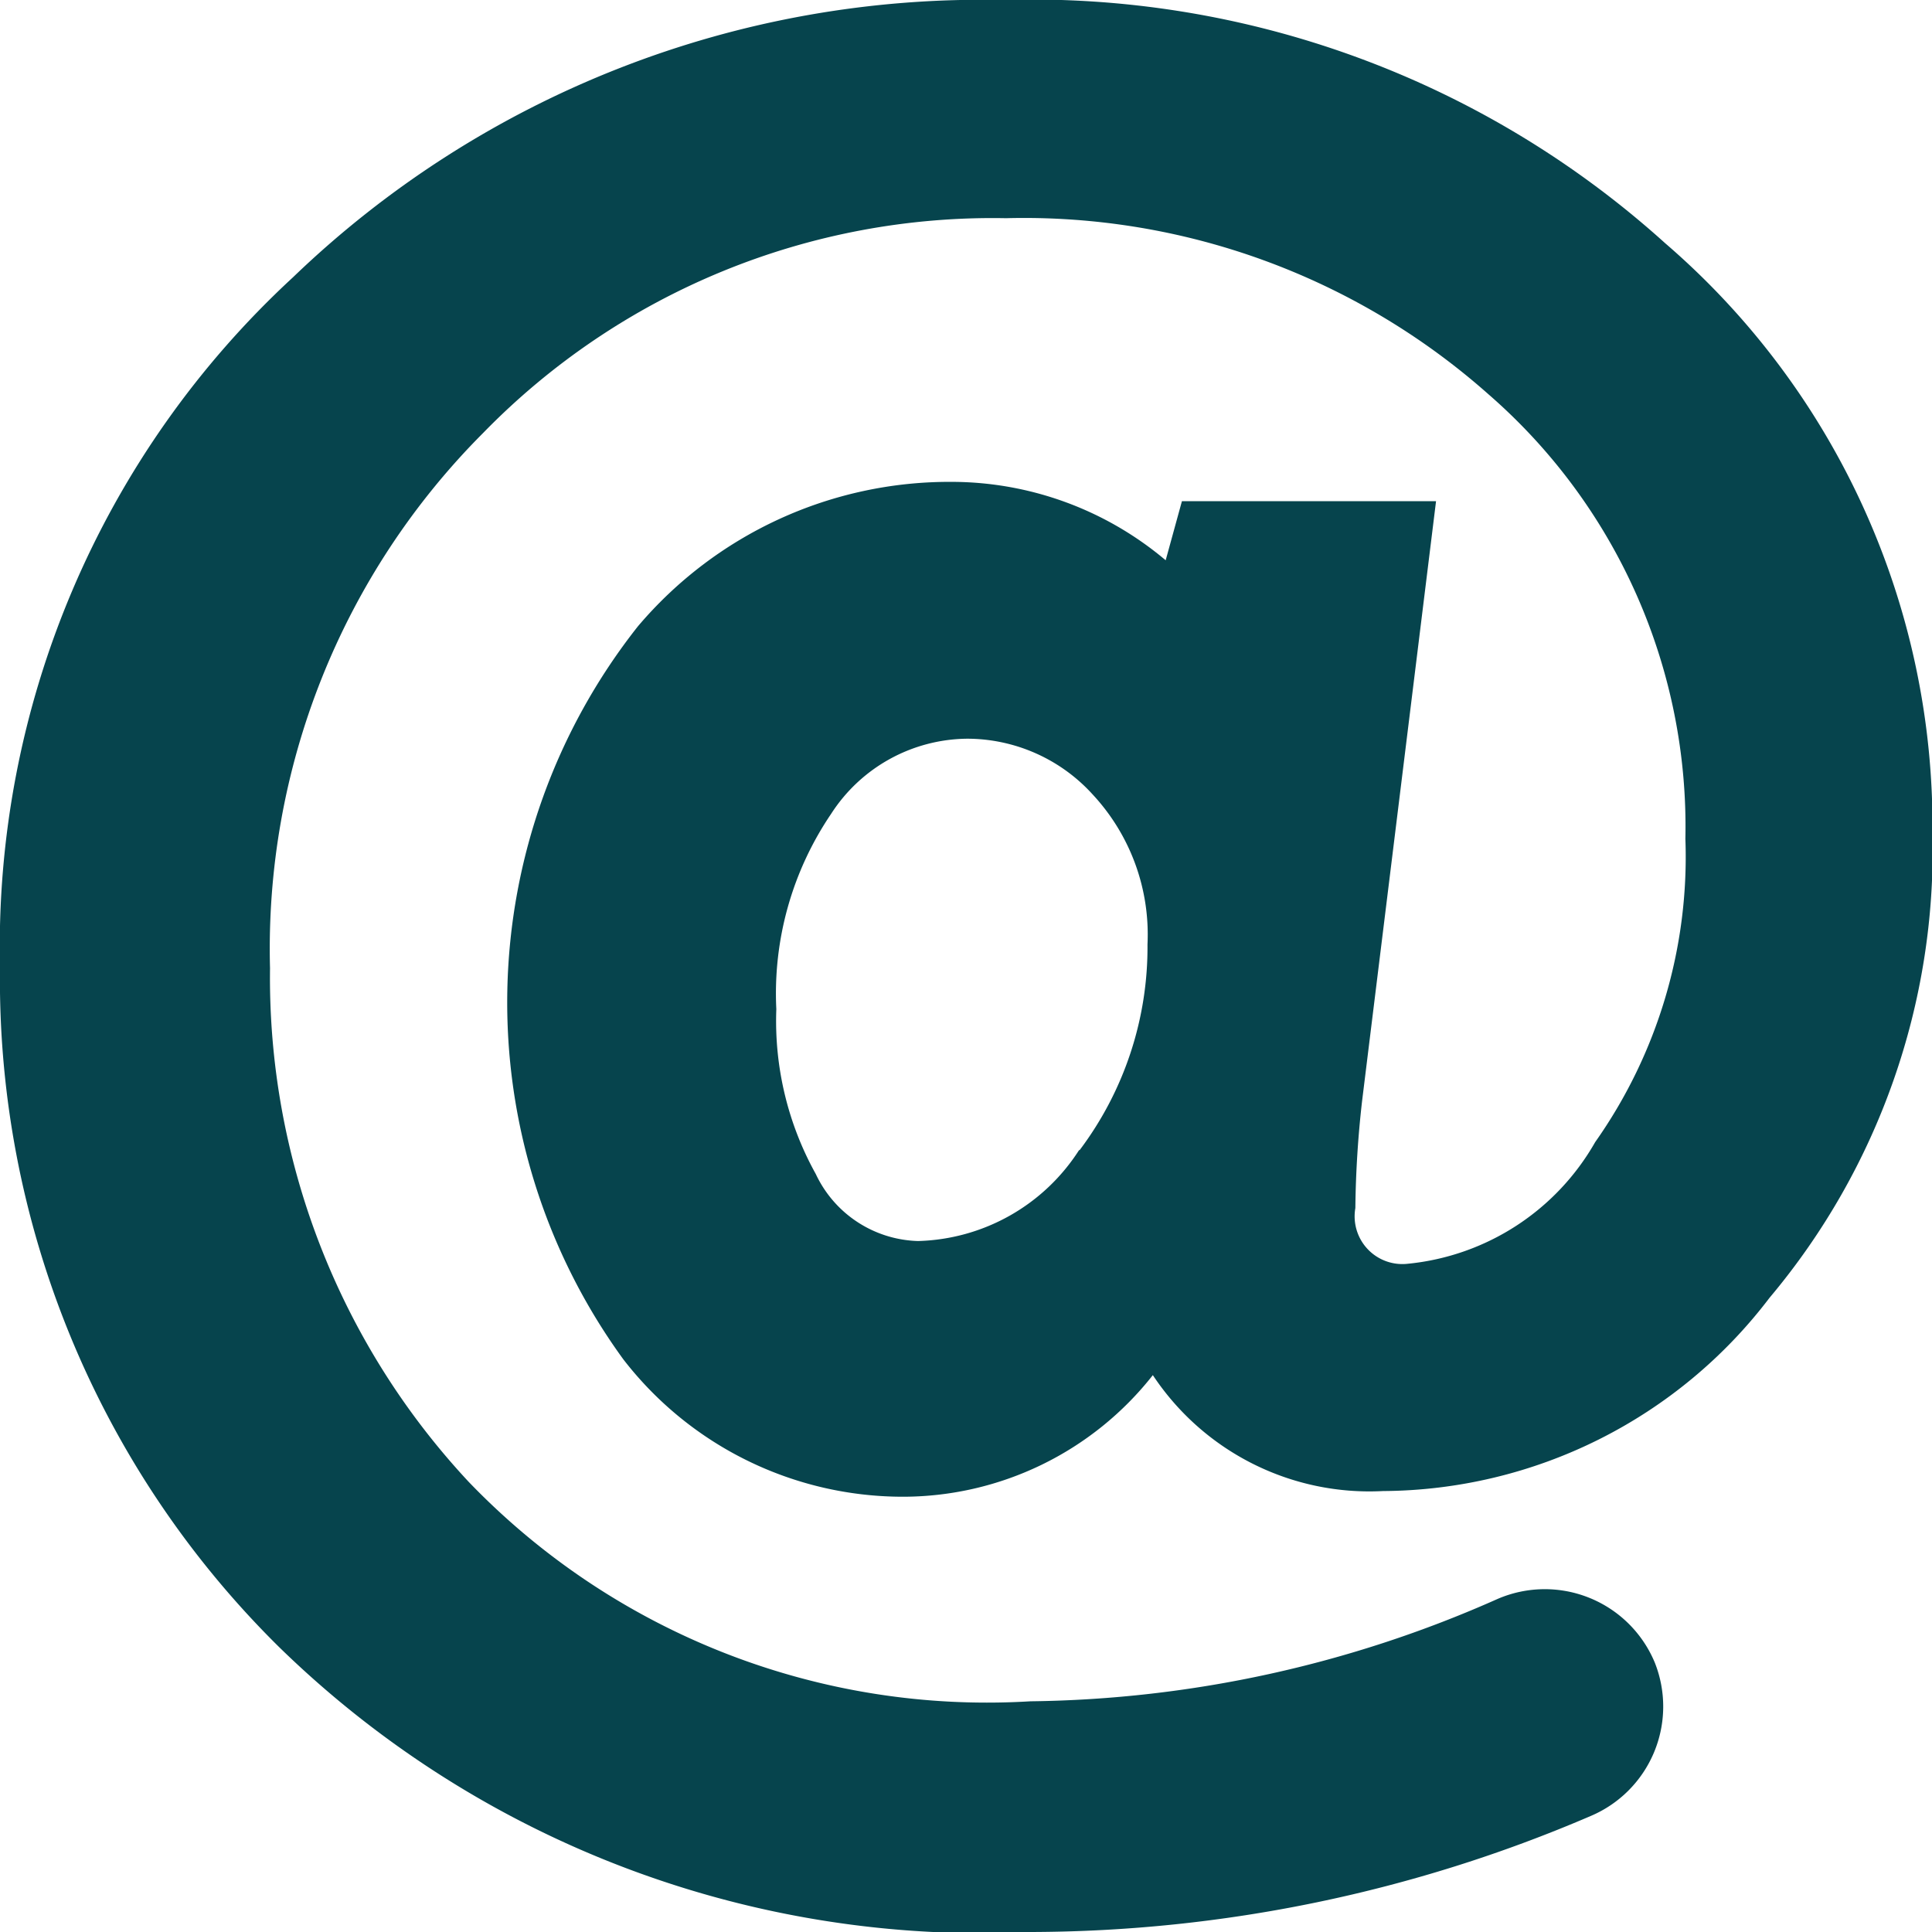 <svg xmlns="http://www.w3.org/2000/svg" width="17" height="17" viewBox="0 0 17 17"><defs><style>.cls-1{fill:#06444d;fill-rule:evenodd}</style></defs><path class="cls-1" d="M14.652 2.14A8.316 8.316 0 0 0 8.82 0a8.737 8.737 0 0 0-6.242 2.44A8.012 8.012 0 0 0 0 8.51a8.249 8.249 0 0 0 2.453 5.98A8.856 8.856 0 0 0 9.072 17a12.544 12.544 0 0 0 4.923-1.02 1.046 1.046 0 0 0 .566-1.35 1.048 1.048 0 0 0-1.385-.56 10.391 10.391 0 0 1-4.108.9 6.325 6.325 0 0 1-4.943-1.93 6.5 6.5 0 0 1-1.749-4.52 6.423 6.423 0 0 1 1.875-4.71 6.256 6.256 0 0 1 4.6-1.89 6.158 6.158 0 0 1 4.247 1.55 5.039 5.039 0 0 1 1.732 3.91 4.352 4.352 0 0 1-.794 2.67 2.138 2.138 0 0 1-1.648 1.07.42.42 0 0 1-.462-.49 9.115 9.115 0 0 1 .059-.94l.651-5.28H10.4l-.143.52a2.926 2.926 0 0 0-1.876-.69 3.593 3.593 0 0 0-2.767 1.27 5.337 5.337 0 0 0-.13 6.45 3.109 3.109 0 0 0 2.46 1.21 2.8 2.8 0 0 0 2.2-1.07 2.286 2.286 0 0 0 2.026 1.02 4.3 4.3 0 0 0 3.4-1.7 6.121 6.121 0 0 0 1.434-4.09 6.767 6.767 0 0 0-2.352-5.19zm-5.157 7.98a1.737 1.737 0 0 1-1.417.8 1.025 1.025 0 0 1-.9-.59 2.77 2.77 0 0 1-.347-1.45 2.815 2.815 0 0 1 .483-1.72 1.439 1.439 0 0 1 1.2-.66 1.494 1.494 0 0 1 1.1.49 1.809 1.809 0 0 1 .483 1.32 2.968 2.968 0 0 1-.597 1.81z"/></svg>
